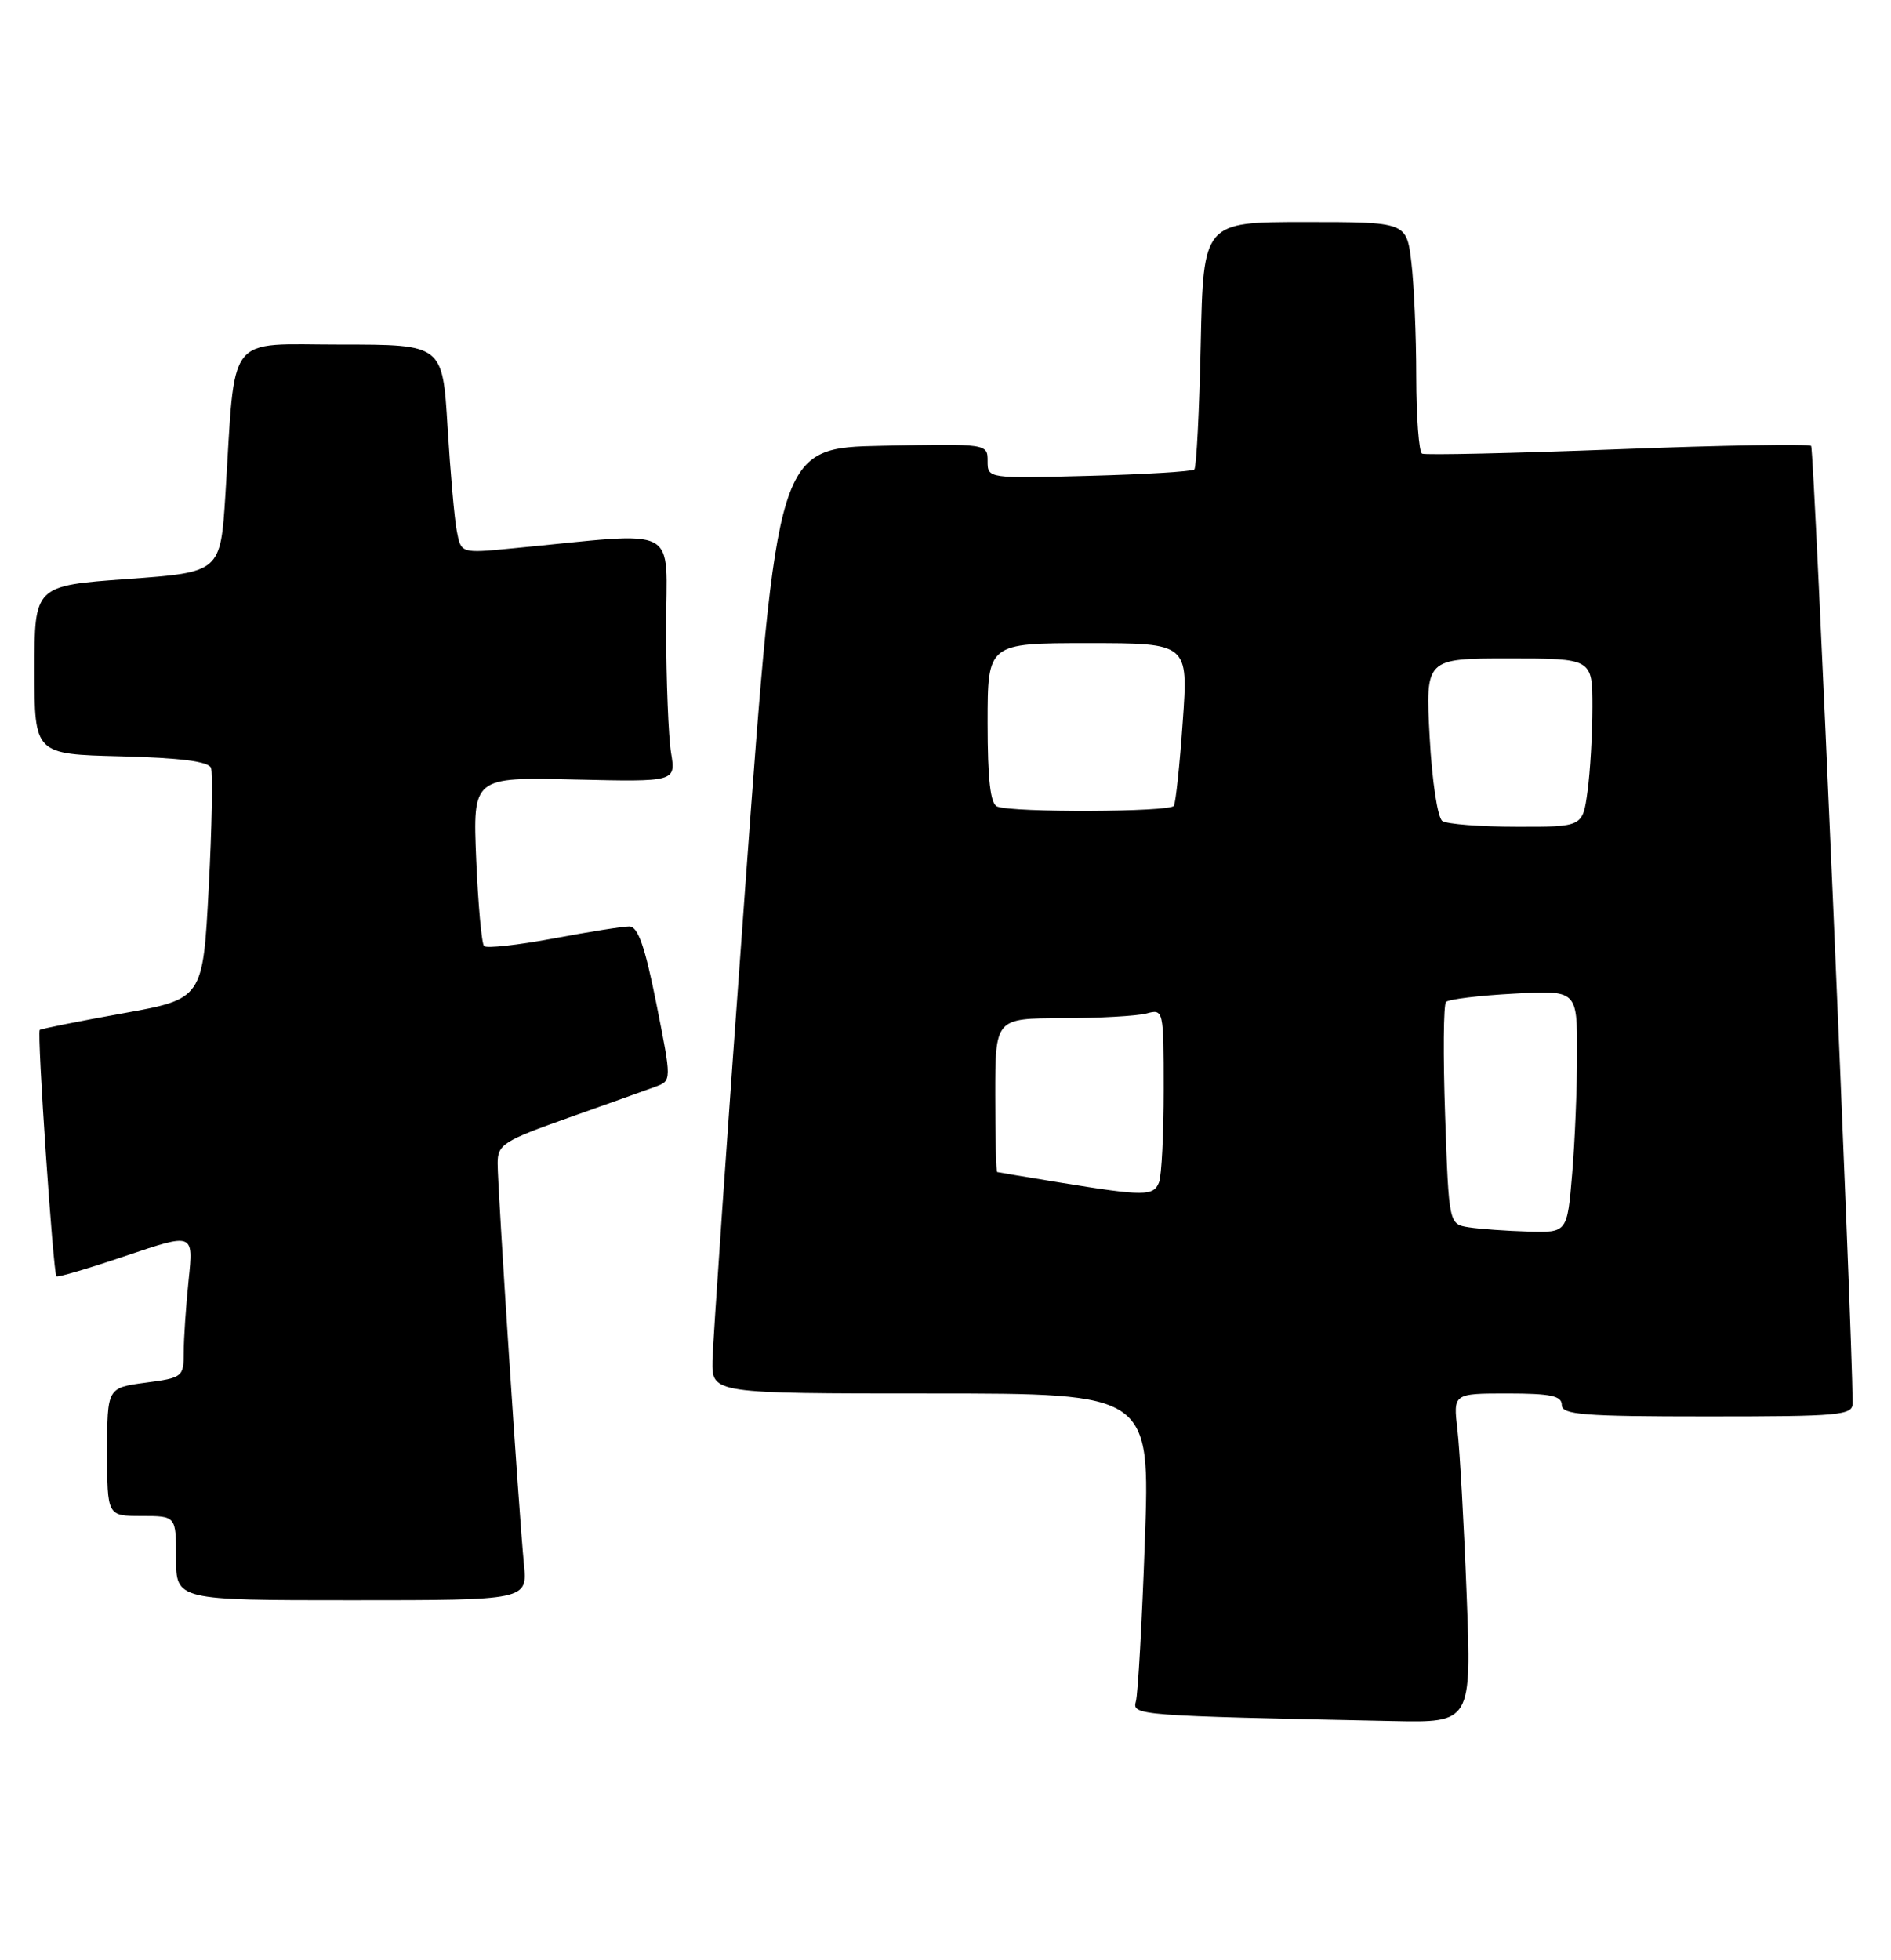 <?xml version="1.0" encoding="UTF-8" standalone="no"?>
<!DOCTYPE svg PUBLIC "-//W3C//DTD SVG 1.1//EN" "http://www.w3.org/Graphics/SVG/1.1/DTD/svg11.dtd" >
<svg xmlns="http://www.w3.org/2000/svg" xmlns:xlink="http://www.w3.org/1999/xlink" version="1.1" viewBox="0 0 247 256">
 <g >
 <path fill="currentColor"
d=" M 191.57 208.25 C 191.22 199.04 190.67 189.36 190.37 186.75 C 189.81 182.00 189.81 182.00 196.91 182.00 C 202.55 182.00 204.00 182.31 204.00 183.50 C 204.00 184.78 206.78 185.00 223.00 185.00 C 240.43 185.00 242.00 184.86 241.99 183.25 C 241.92 173.26 236.96 58.63 236.57 58.24 C 236.29 57.96 224.91 58.15 211.28 58.68 C 197.65 59.20 186.16 59.46 185.75 59.25 C 185.34 59.05 185.00 54.52 184.99 49.19 C 184.99 43.86 184.70 37.14 184.35 34.25 C 183.72 29.00 183.72 29.00 170.45 29.00 C 157.18 29.00 157.18 29.00 156.84 44.92 C 156.65 53.67 156.28 61.05 156.00 61.32 C 155.72 61.58 149.54 61.96 142.25 62.15 C 129.02 62.50 129.00 62.50 129.00 60.22 C 129.00 57.95 128.97 57.94 115.27 58.22 C 101.53 58.50 101.53 58.50 97.33 116.00 C 95.02 147.62 93.10 175.41 93.06 177.75 C 93.00 182.00 93.00 182.00 121.62 182.00 C 150.23 182.00 150.23 182.00 149.54 201.25 C 149.17 211.84 148.64 221.27 148.37 222.22 C 147.86 224.04 148.49 224.09 181.86 224.78 C 192.21 225.00 192.21 225.00 191.57 208.25 Z  M 68.43 204.25 C 67.79 197.78 65.00 155.27 65.00 151.94 C 65.00 149.48 65.71 149.02 74.25 145.99 C 79.34 144.19 84.45 142.36 85.62 141.93 C 87.74 141.15 87.74 141.15 85.73 131.07 C 84.23 123.57 83.33 121.00 82.19 121.00 C 81.34 121.00 76.87 121.71 72.24 122.58 C 67.61 123.44 63.56 123.89 63.23 123.57 C 62.91 123.25 62.45 118.15 62.20 112.24 C 61.76 101.50 61.76 101.50 75.02 101.81 C 88.28 102.12 88.28 102.12 87.65 98.31 C 87.31 96.21 87.02 88.92 87.01 82.11 C 87.00 68.25 89.36 69.48 66.86 71.63 C 60.22 72.27 60.22 72.27 59.67 69.38 C 59.36 67.80 58.82 61.66 58.46 55.75 C 57.81 45.00 57.81 45.00 44.50 45.00 C 29.35 45.00 30.78 43.14 29.44 64.62 C 28.80 74.74 28.80 74.74 16.65 75.62 C 4.50 76.50 4.50 76.50 4.50 87.50 C 4.50 98.50 4.50 98.50 15.79 98.78 C 23.54 98.98 27.24 99.45 27.56 100.29 C 27.81 100.96 27.68 108.02 27.26 115.99 C 26.50 130.47 26.50 130.47 16.00 132.36 C 10.22 133.40 5.36 134.37 5.19 134.52 C 4.81 134.85 6.95 166.28 7.37 166.70 C 7.53 166.86 11.62 165.65 16.47 164.01 C 25.28 161.03 25.28 161.03 24.64 167.16 C 24.29 170.53 24.00 174.79 24.00 176.61 C 24.00 179.84 23.86 179.95 19.00 180.59 C 14.00 181.26 14.00 181.26 14.00 189.63 C 14.00 198.00 14.00 198.00 18.50 198.00 C 23.00 198.00 23.00 198.00 23.00 203.50 C 23.00 209.00 23.00 209.00 45.95 209.00 C 68.91 209.00 68.91 209.00 68.43 204.25 Z  M 191.88 160.30 C 189.25 159.89 189.25 159.89 188.76 145.70 C 188.49 137.89 188.54 131.21 188.88 130.86 C 189.22 130.51 193.21 130.02 197.75 129.78 C 206.00 129.33 206.00 129.33 206.00 137.51 C 206.00 142.02 205.71 149.14 205.35 153.35 C 204.71 161.00 204.71 161.00 199.60 160.85 C 196.80 160.77 193.32 160.52 191.88 160.30 Z  M 138.50 154.46 C 134.10 153.74 130.39 153.12 130.25 153.08 C 130.11 153.03 130.00 148.50 130.00 143.00 C 130.00 133.00 130.00 133.00 138.75 132.99 C 143.56 132.98 148.51 132.70 149.75 132.37 C 151.98 131.77 152.00 131.86 152.00 142.30 C 152.00 148.10 151.73 153.55 151.39 154.42 C 150.69 156.24 149.44 156.24 138.50 154.46 Z  M 188.40 107.23 C 187.78 106.82 187.05 102.01 186.74 96.25 C 186.19 86.00 186.19 86.00 197.09 86.00 C 208.00 86.00 208.00 86.00 208.00 92.36 C 208.00 95.86 207.71 100.81 207.36 103.36 C 206.73 108.00 206.73 108.00 198.11 107.98 C 193.38 107.98 189.00 107.64 188.40 107.23 Z  M 130.25 105.34 C 129.36 104.98 129.00 101.81 129.00 94.42 C 129.00 84.00 129.00 84.00 142.11 84.00 C 155.22 84.00 155.22 84.00 154.49 94.25 C 154.10 99.89 153.57 104.84 153.33 105.25 C 152.84 106.07 132.26 106.15 130.25 105.34 Z "/>
</g>
</svg>